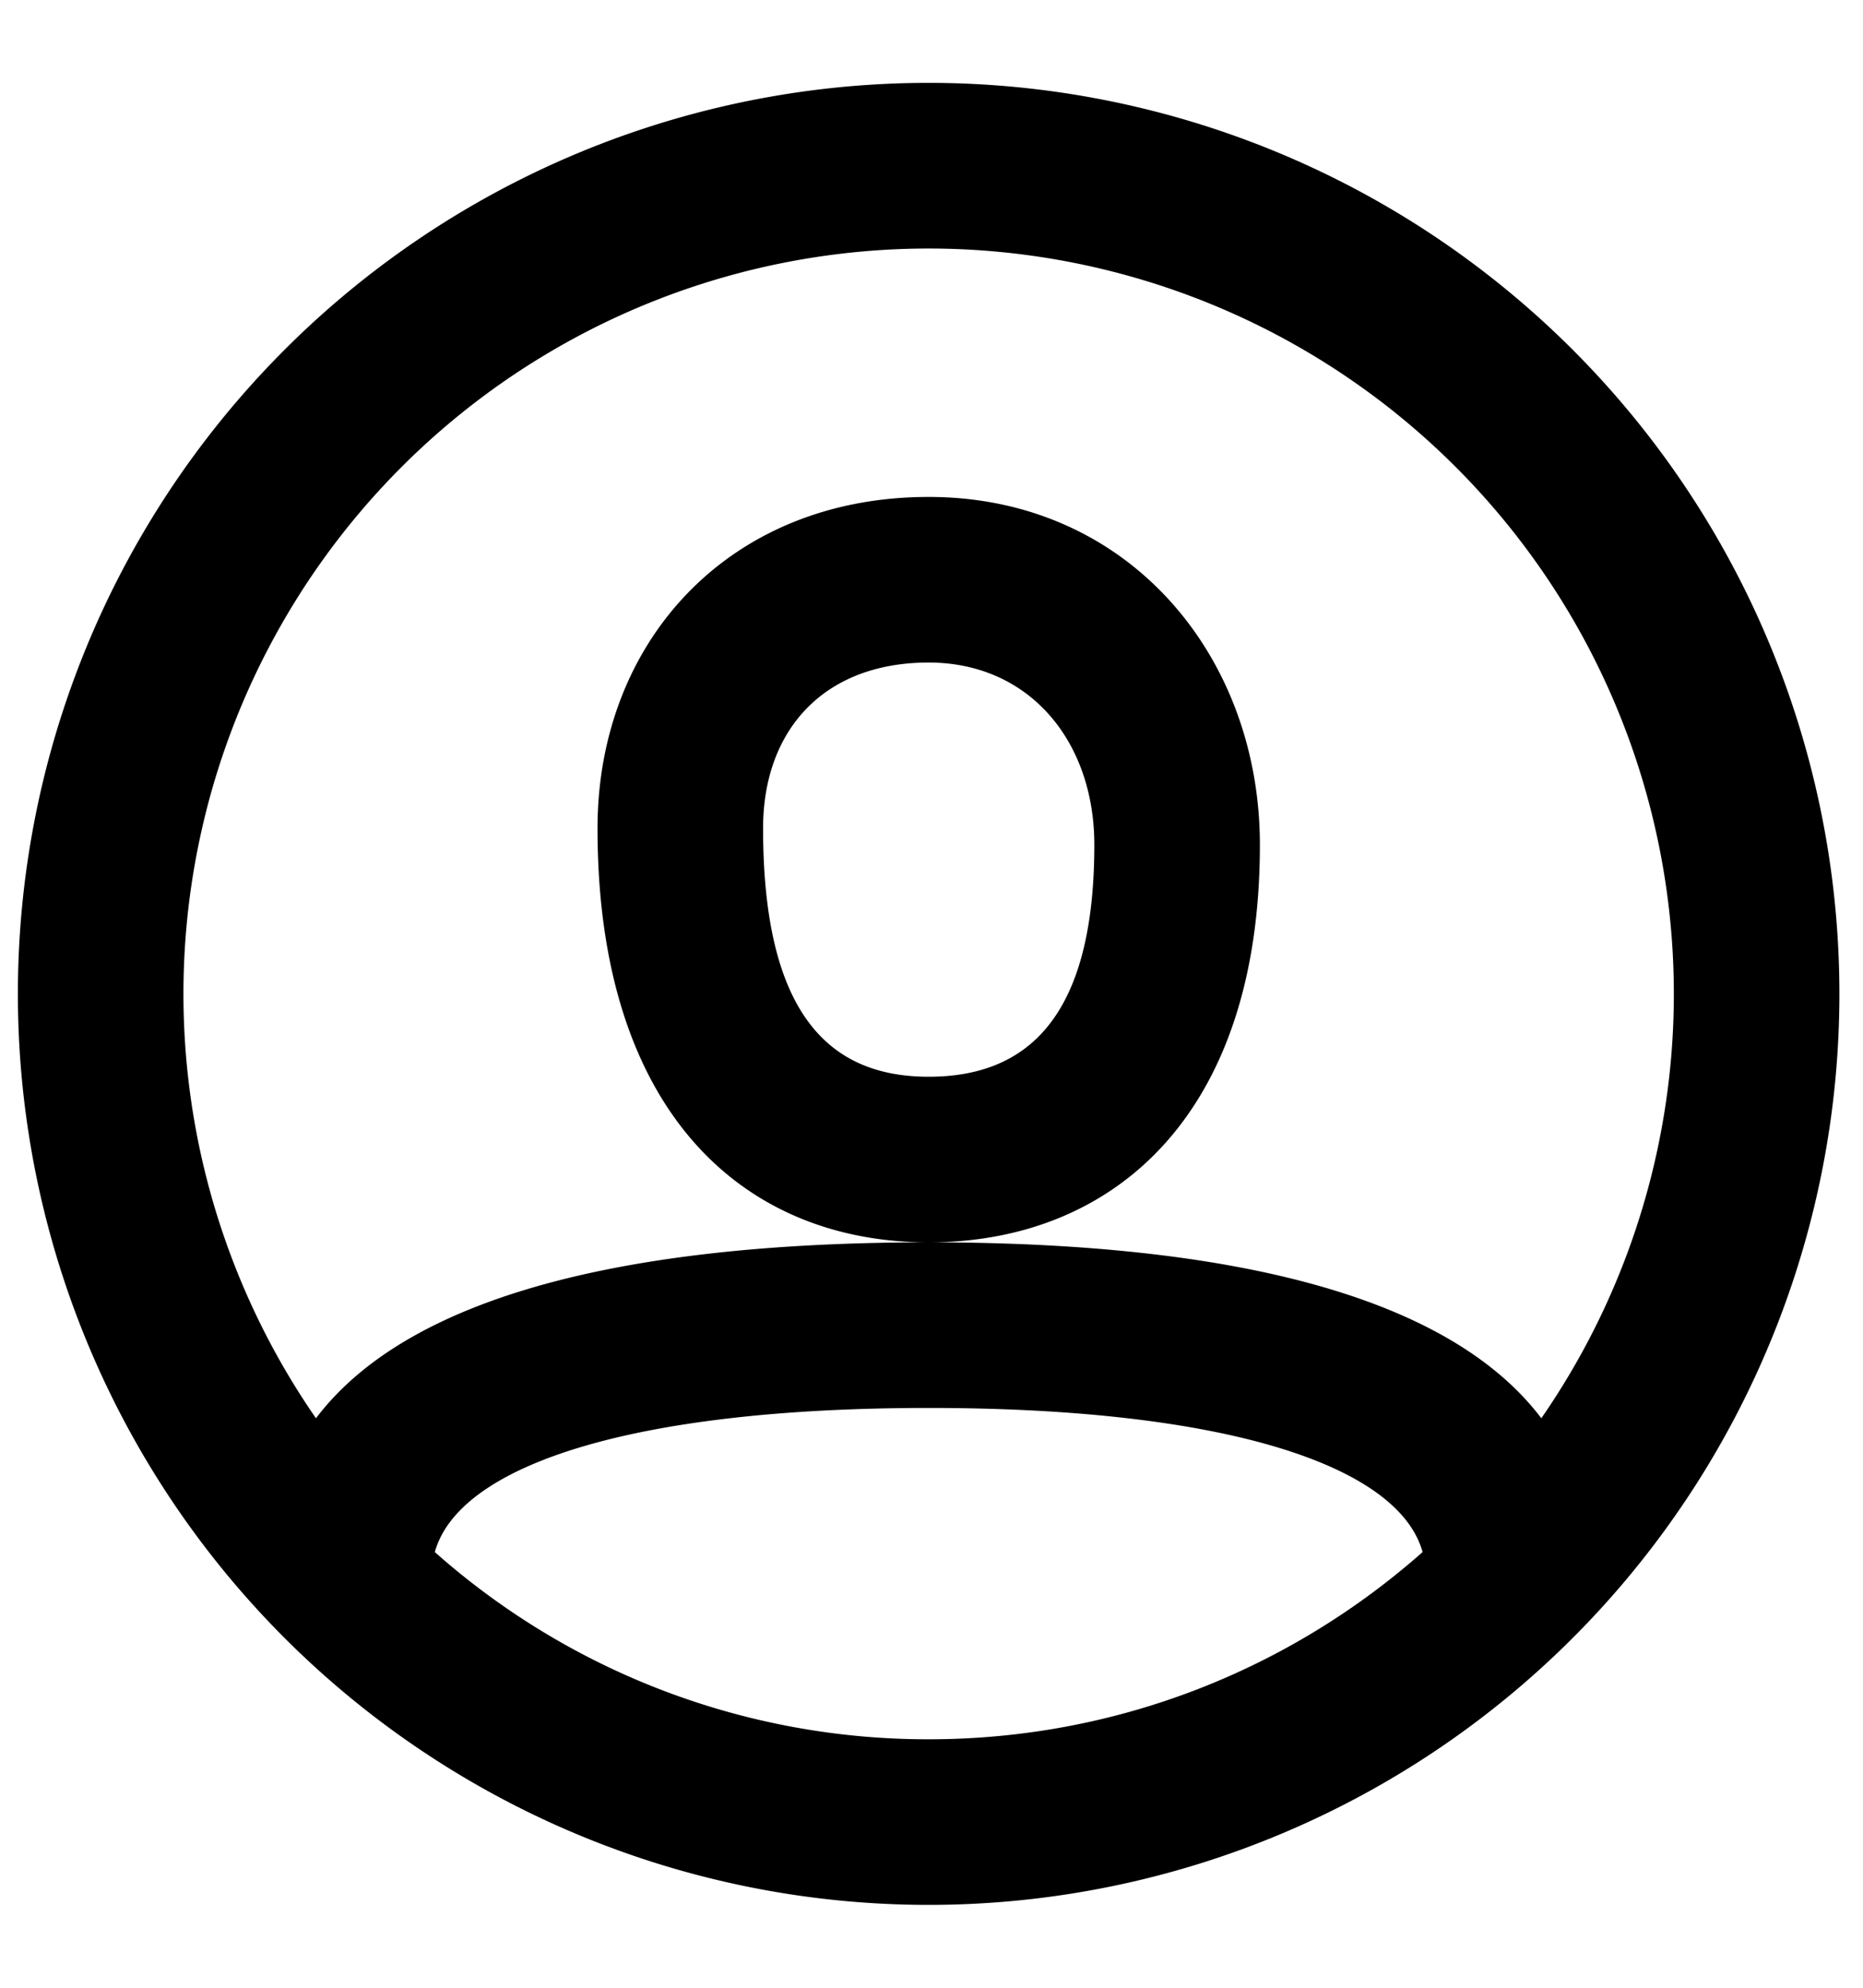 <svg width="15" height="16" fill="none" xmlns="http://www.w3.org/2000/svg"><path fill-rule="evenodd" clip-rule="evenodd" d="M7.477 15.333a7.333 7.333 0 110-14.666 7.333 7.333 0 010 14.666zm4.933-3.917a6 6 0 10-9.866 0C3.294 10.426 5.058 10 7.477 10c2.42 0 4.183.425 4.933 1.416zm-.956 1.077c-.195-.701-1.597-1.16-3.977-1.16s-3.781.459-3.976 1.16A5.977 5.977 0 007.477 14c1.526 0 2.918-.57 3.977-1.507zM7.477 4C5.863 4 4.811 5.17 4.811 6.667 4.81 8.952 5.985 10 7.477 10c1.48 0 2.667-1.014 2.667-3.2 0-1.519-1.057-2.8-2.667-2.8zM6.144 6.667c0 1.513.546 2 1.333 2 .786 0 1.334-.468 1.334-1.867 0-.833-.523-1.467-1.334-1.467-.844 0-1.333.544-1.333 1.334z" fill="#000"/></svg>